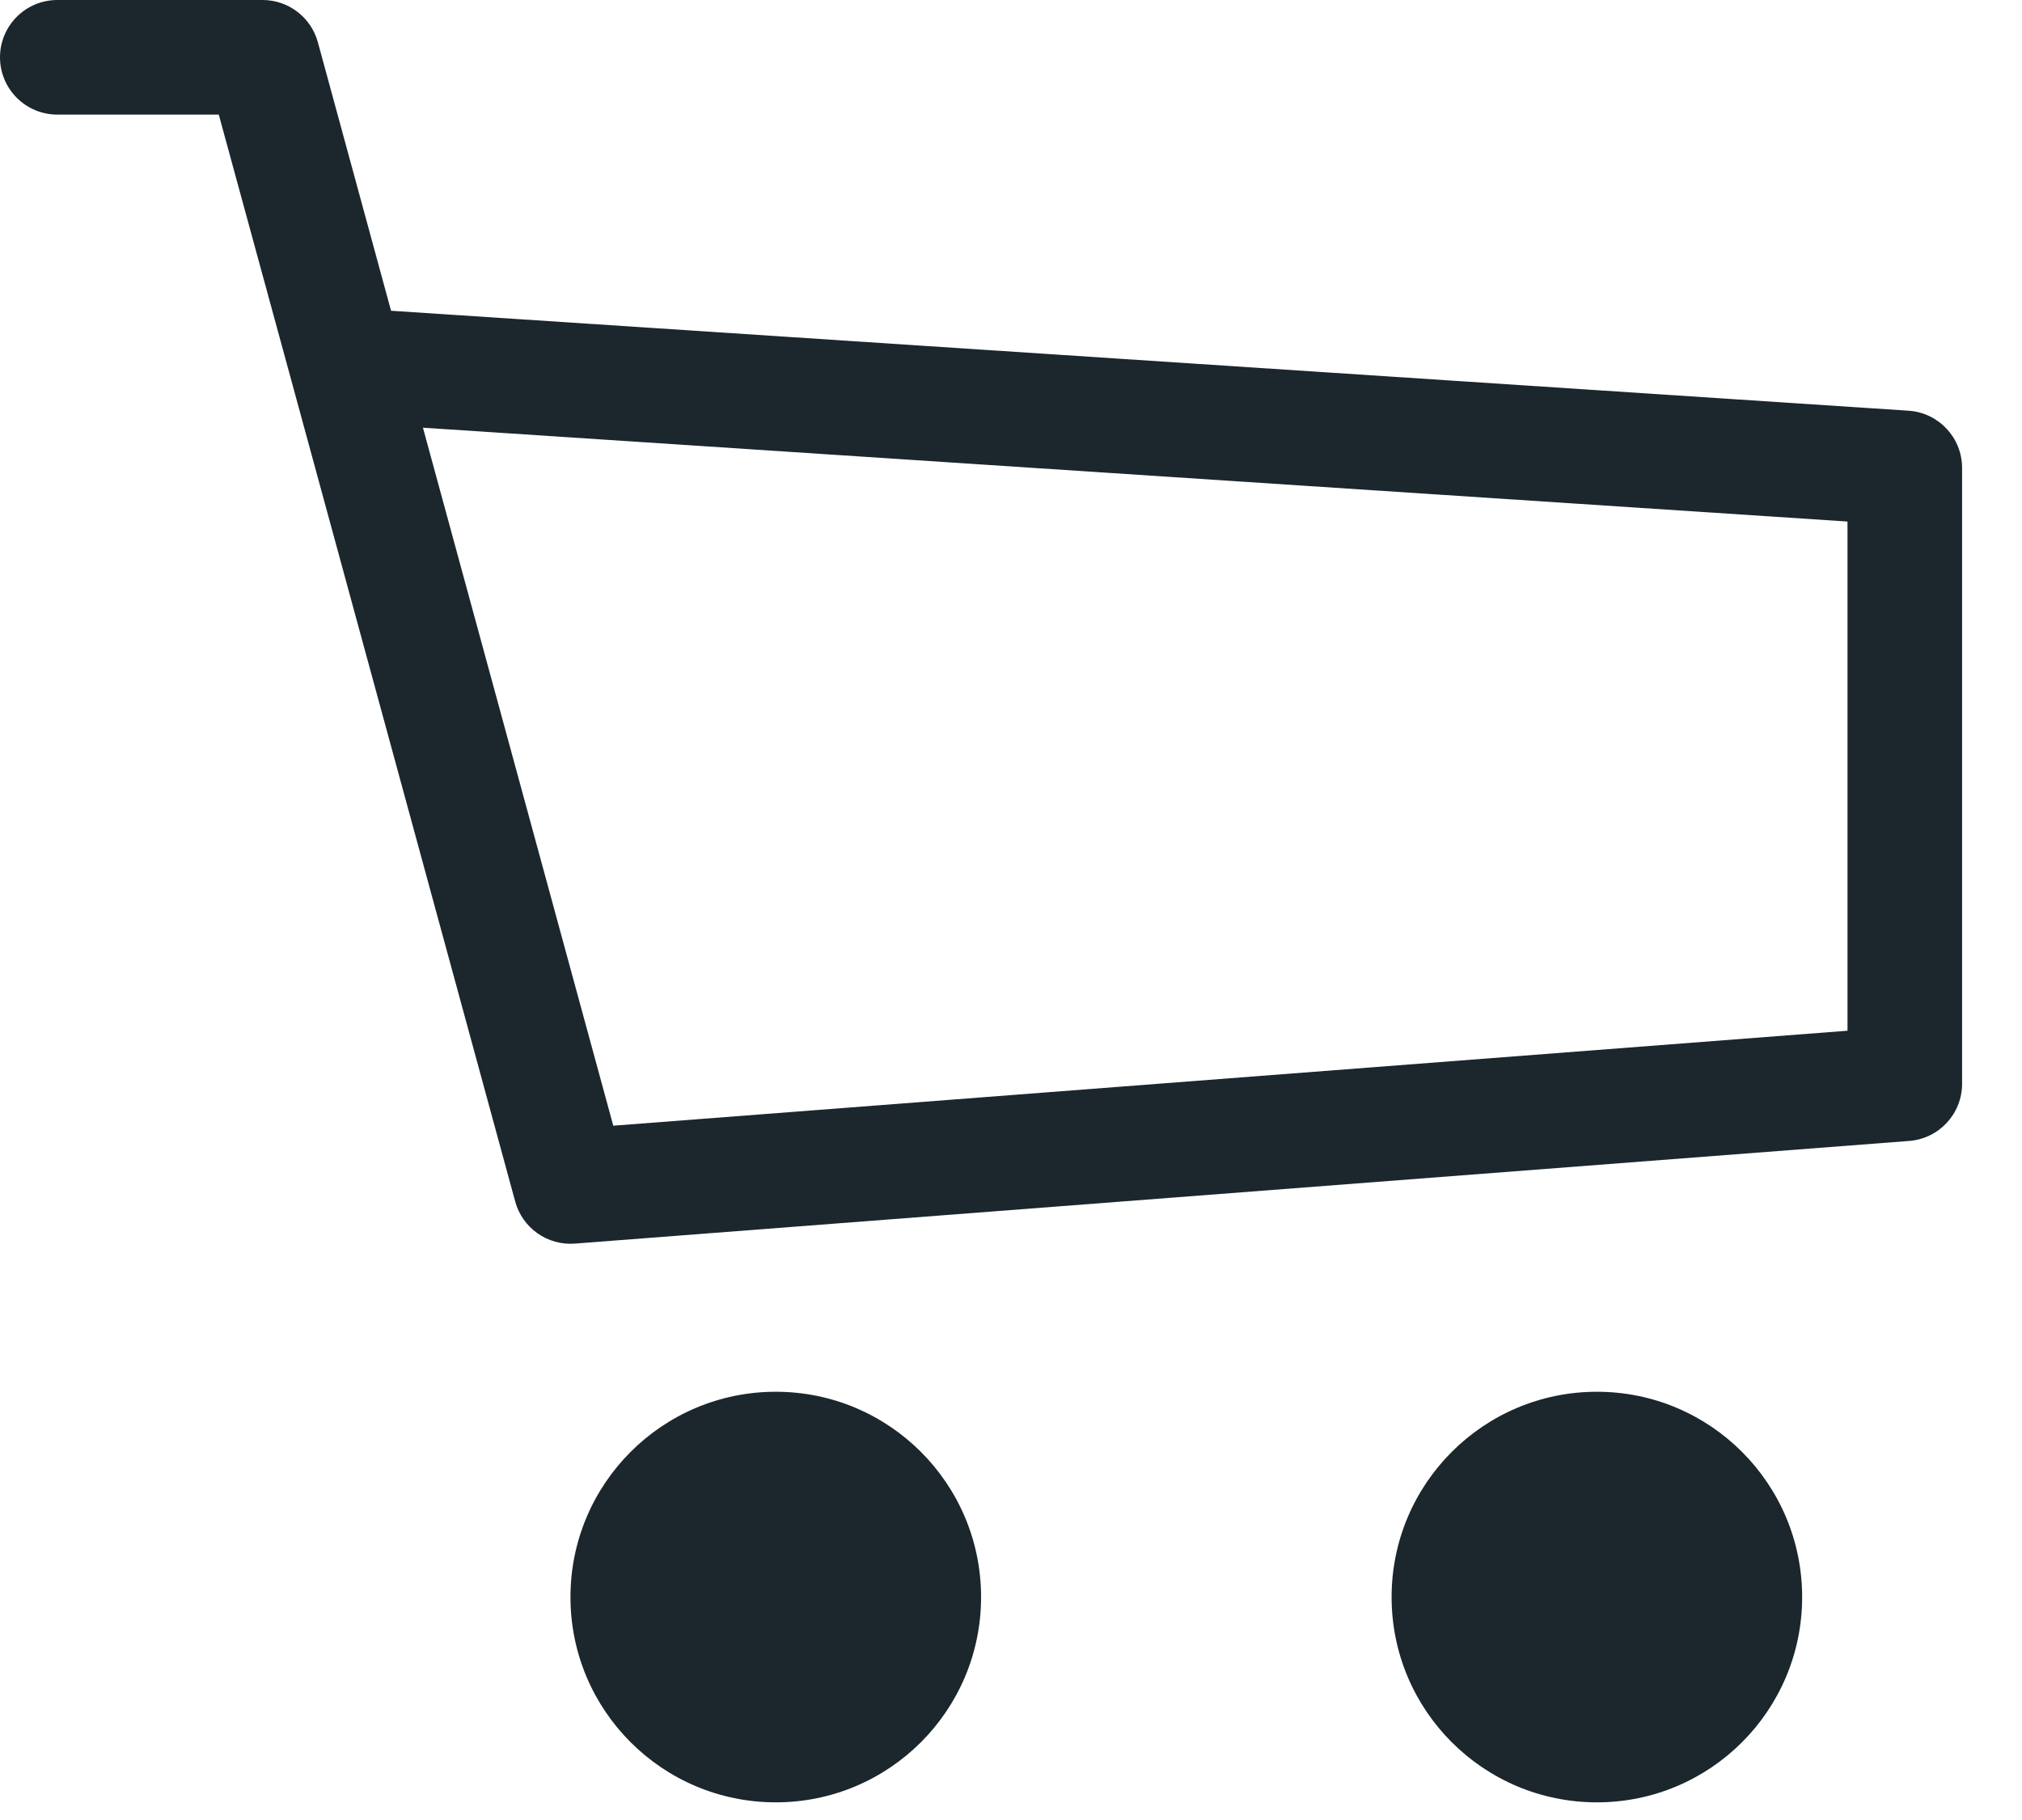 <svg width="30" height="27" viewBox="0 0 30 27" fill="none" xmlns="http://www.w3.org/2000/svg">
<path fill-rule="evenodd" clip-rule="evenodd" d="M0 0.85C0 0.381 0.381 0 0.85 0H3.896C4.279 0 4.615 0.257 4.716 0.626L5.802 4.61L28.317 6.093C28.764 6.123 29.111 6.494 29.111 6.941V16.078C29.111 16.523 28.769 16.892 28.326 16.926L8.529 18.449C8.123 18.48 7.751 18.218 7.644 17.825L4.322 5.642L3.246 1.7H0.85C0.381 1.7 0 1.319 0 0.85ZM6.275 6.345L9.099 16.7L27.411 15.291V7.737L6.275 6.345ZM14.556 23.693C14.556 25.375 13.192 26.738 11.51 26.738C9.828 26.738 8.464 25.375 8.464 23.693C8.464 22.011 9.828 20.647 11.51 20.647C13.192 20.647 14.556 22.011 14.556 23.693ZM23.693 26.738C25.375 26.738 26.738 25.375 26.738 23.693C26.738 22.011 25.375 20.647 23.693 20.647C22.011 20.647 20.647 22.011 20.647 23.693C20.647 25.375 22.011 26.738 23.693 26.738Z" fill="#1B262D"/>
</svg>
